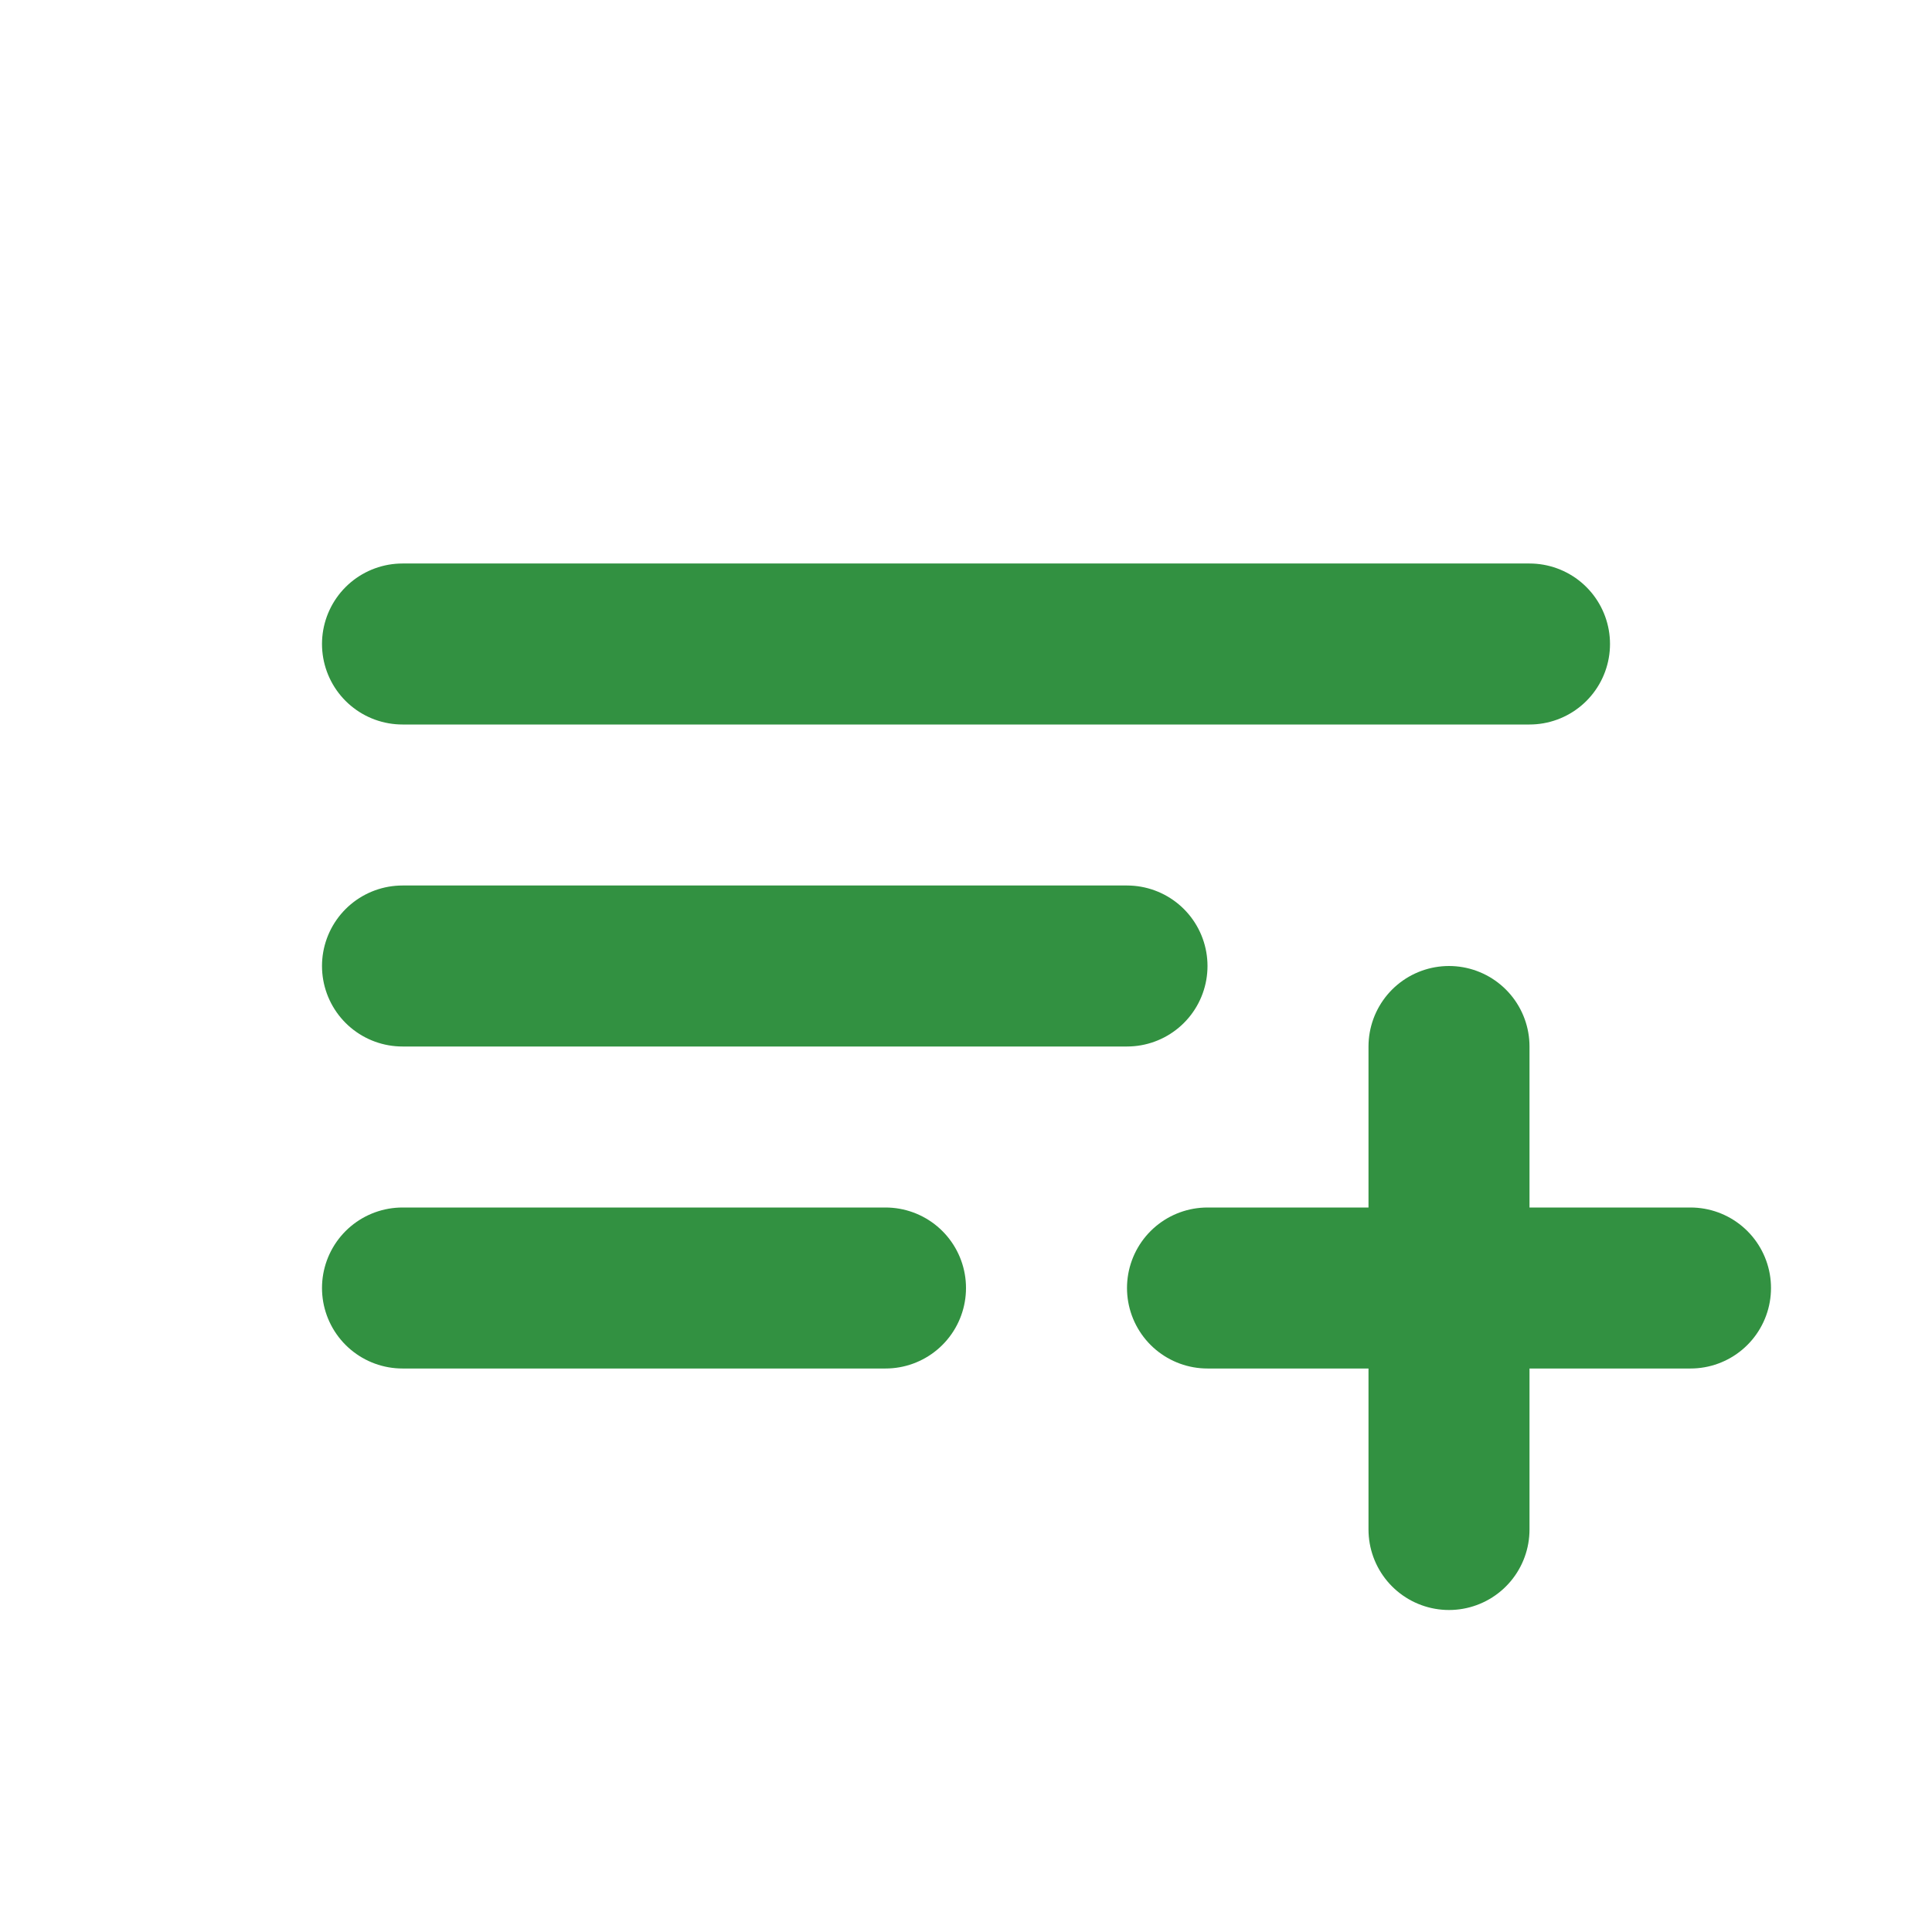 <svg width="24" height="24" viewBox="0 0 24 24" fill="none" xmlns="http://www.w3.org/2000/svg">
<path d="M19 8H5M5 12H14M11 16H5M15 16H21M18 13V19" stroke="#329141" stroke-width="2" stroke-linecap="round" stroke-linejoin="round"/>
</svg>
